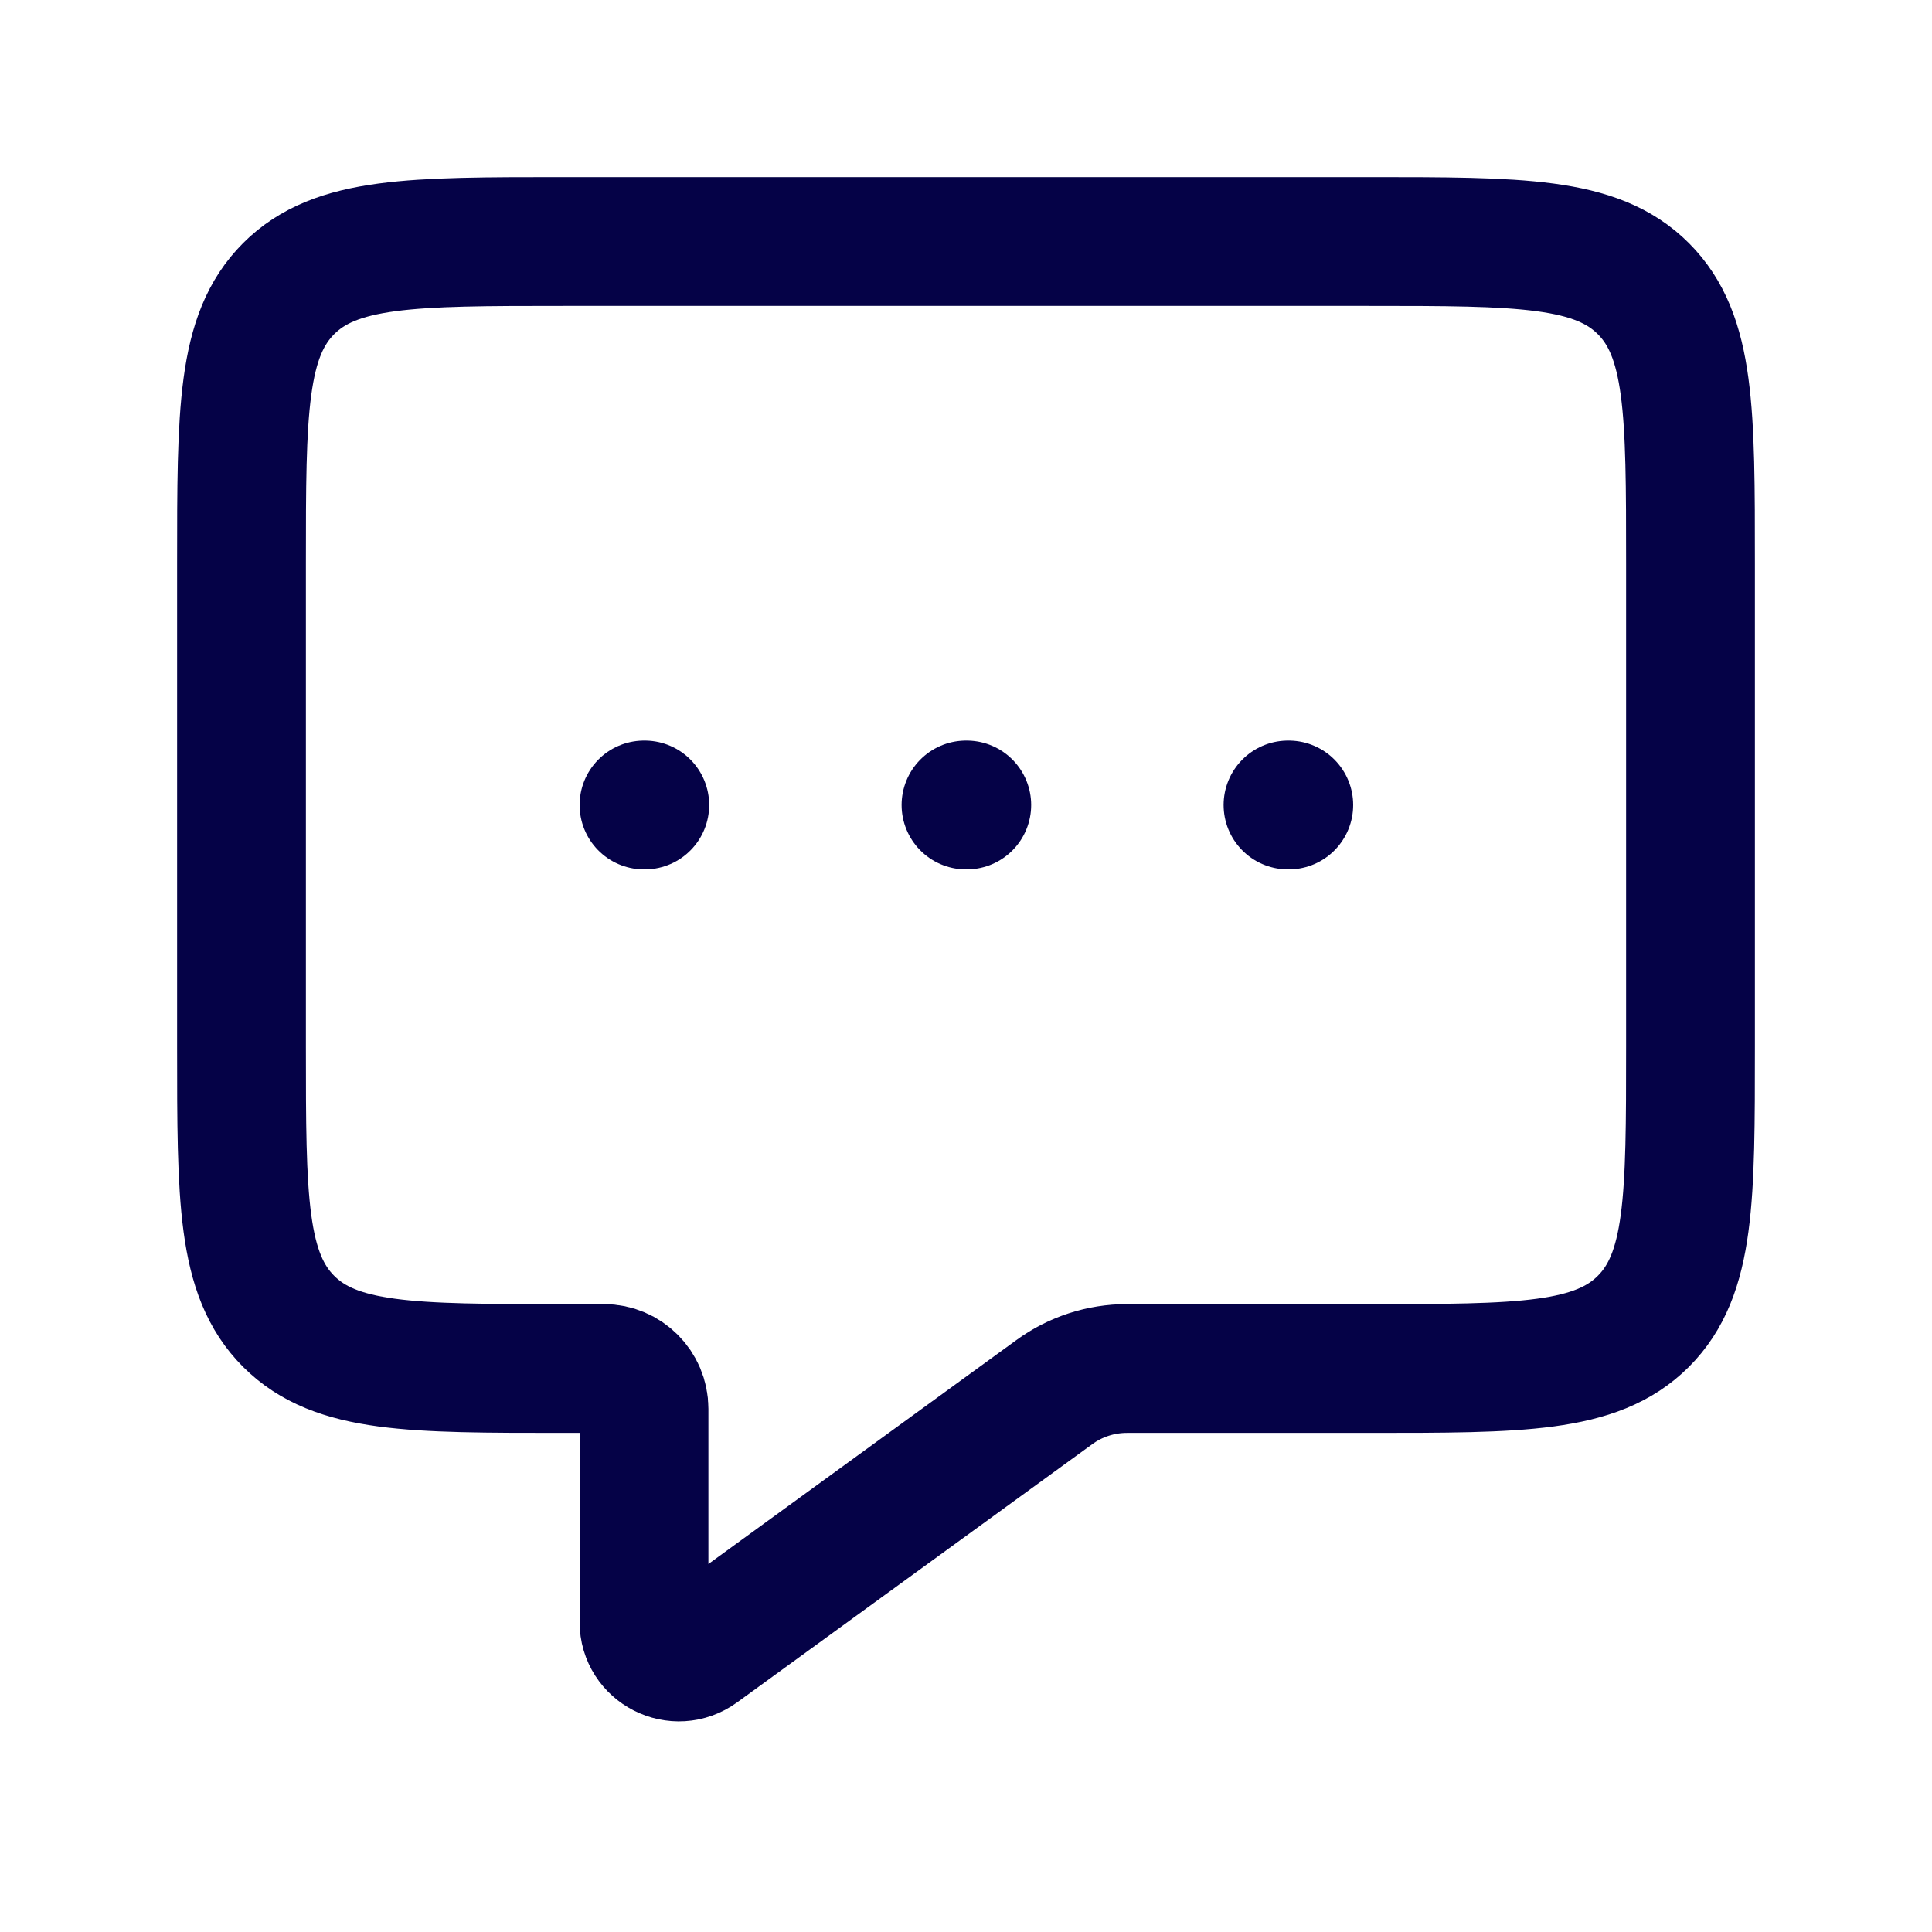<svg width="15" height="15" viewBox="0 0 15 15" fill="none" xmlns="http://www.w3.org/2000/svg">
<path d="M5 6.25H5.006" stroke="#050247" stroke-linecap="round" stroke-linejoin="round"/>
<path d="M7.5 6.25H7.506" stroke="#050247" stroke-linecap="round" stroke-linejoin="round"/>
<path d="M10 6.25H10.006" stroke="#050247" stroke-linecap="round" stroke-linejoin="round"/>
<path d="M13.125 8.125V4.375C13.125 3.196 13.125 2.607 12.759 2.241C12.393 1.875 11.803 1.875 10.625 1.875H4.375C3.196 1.875 2.607 1.875 2.241 2.241C1.875 2.607 1.875 3.196 1.875 4.375V8.125C1.875 9.303 1.875 9.893 2.241 10.259C2.607 10.625 3.196 10.625 4.375 10.625H4.688C4.86 10.625 5 10.765 5 10.938V12.5V12.594C5 12.815 5.251 12.943 5.43 12.812L8.185 10.809C8.349 10.689 8.547 10.625 8.75 10.625H10.625C11.803 10.625 12.393 10.625 12.759 10.259C13.125 9.893 13.125 9.303 13.125 8.125Z" stroke="#050247" stroke-linejoin="round"/>
</svg>
